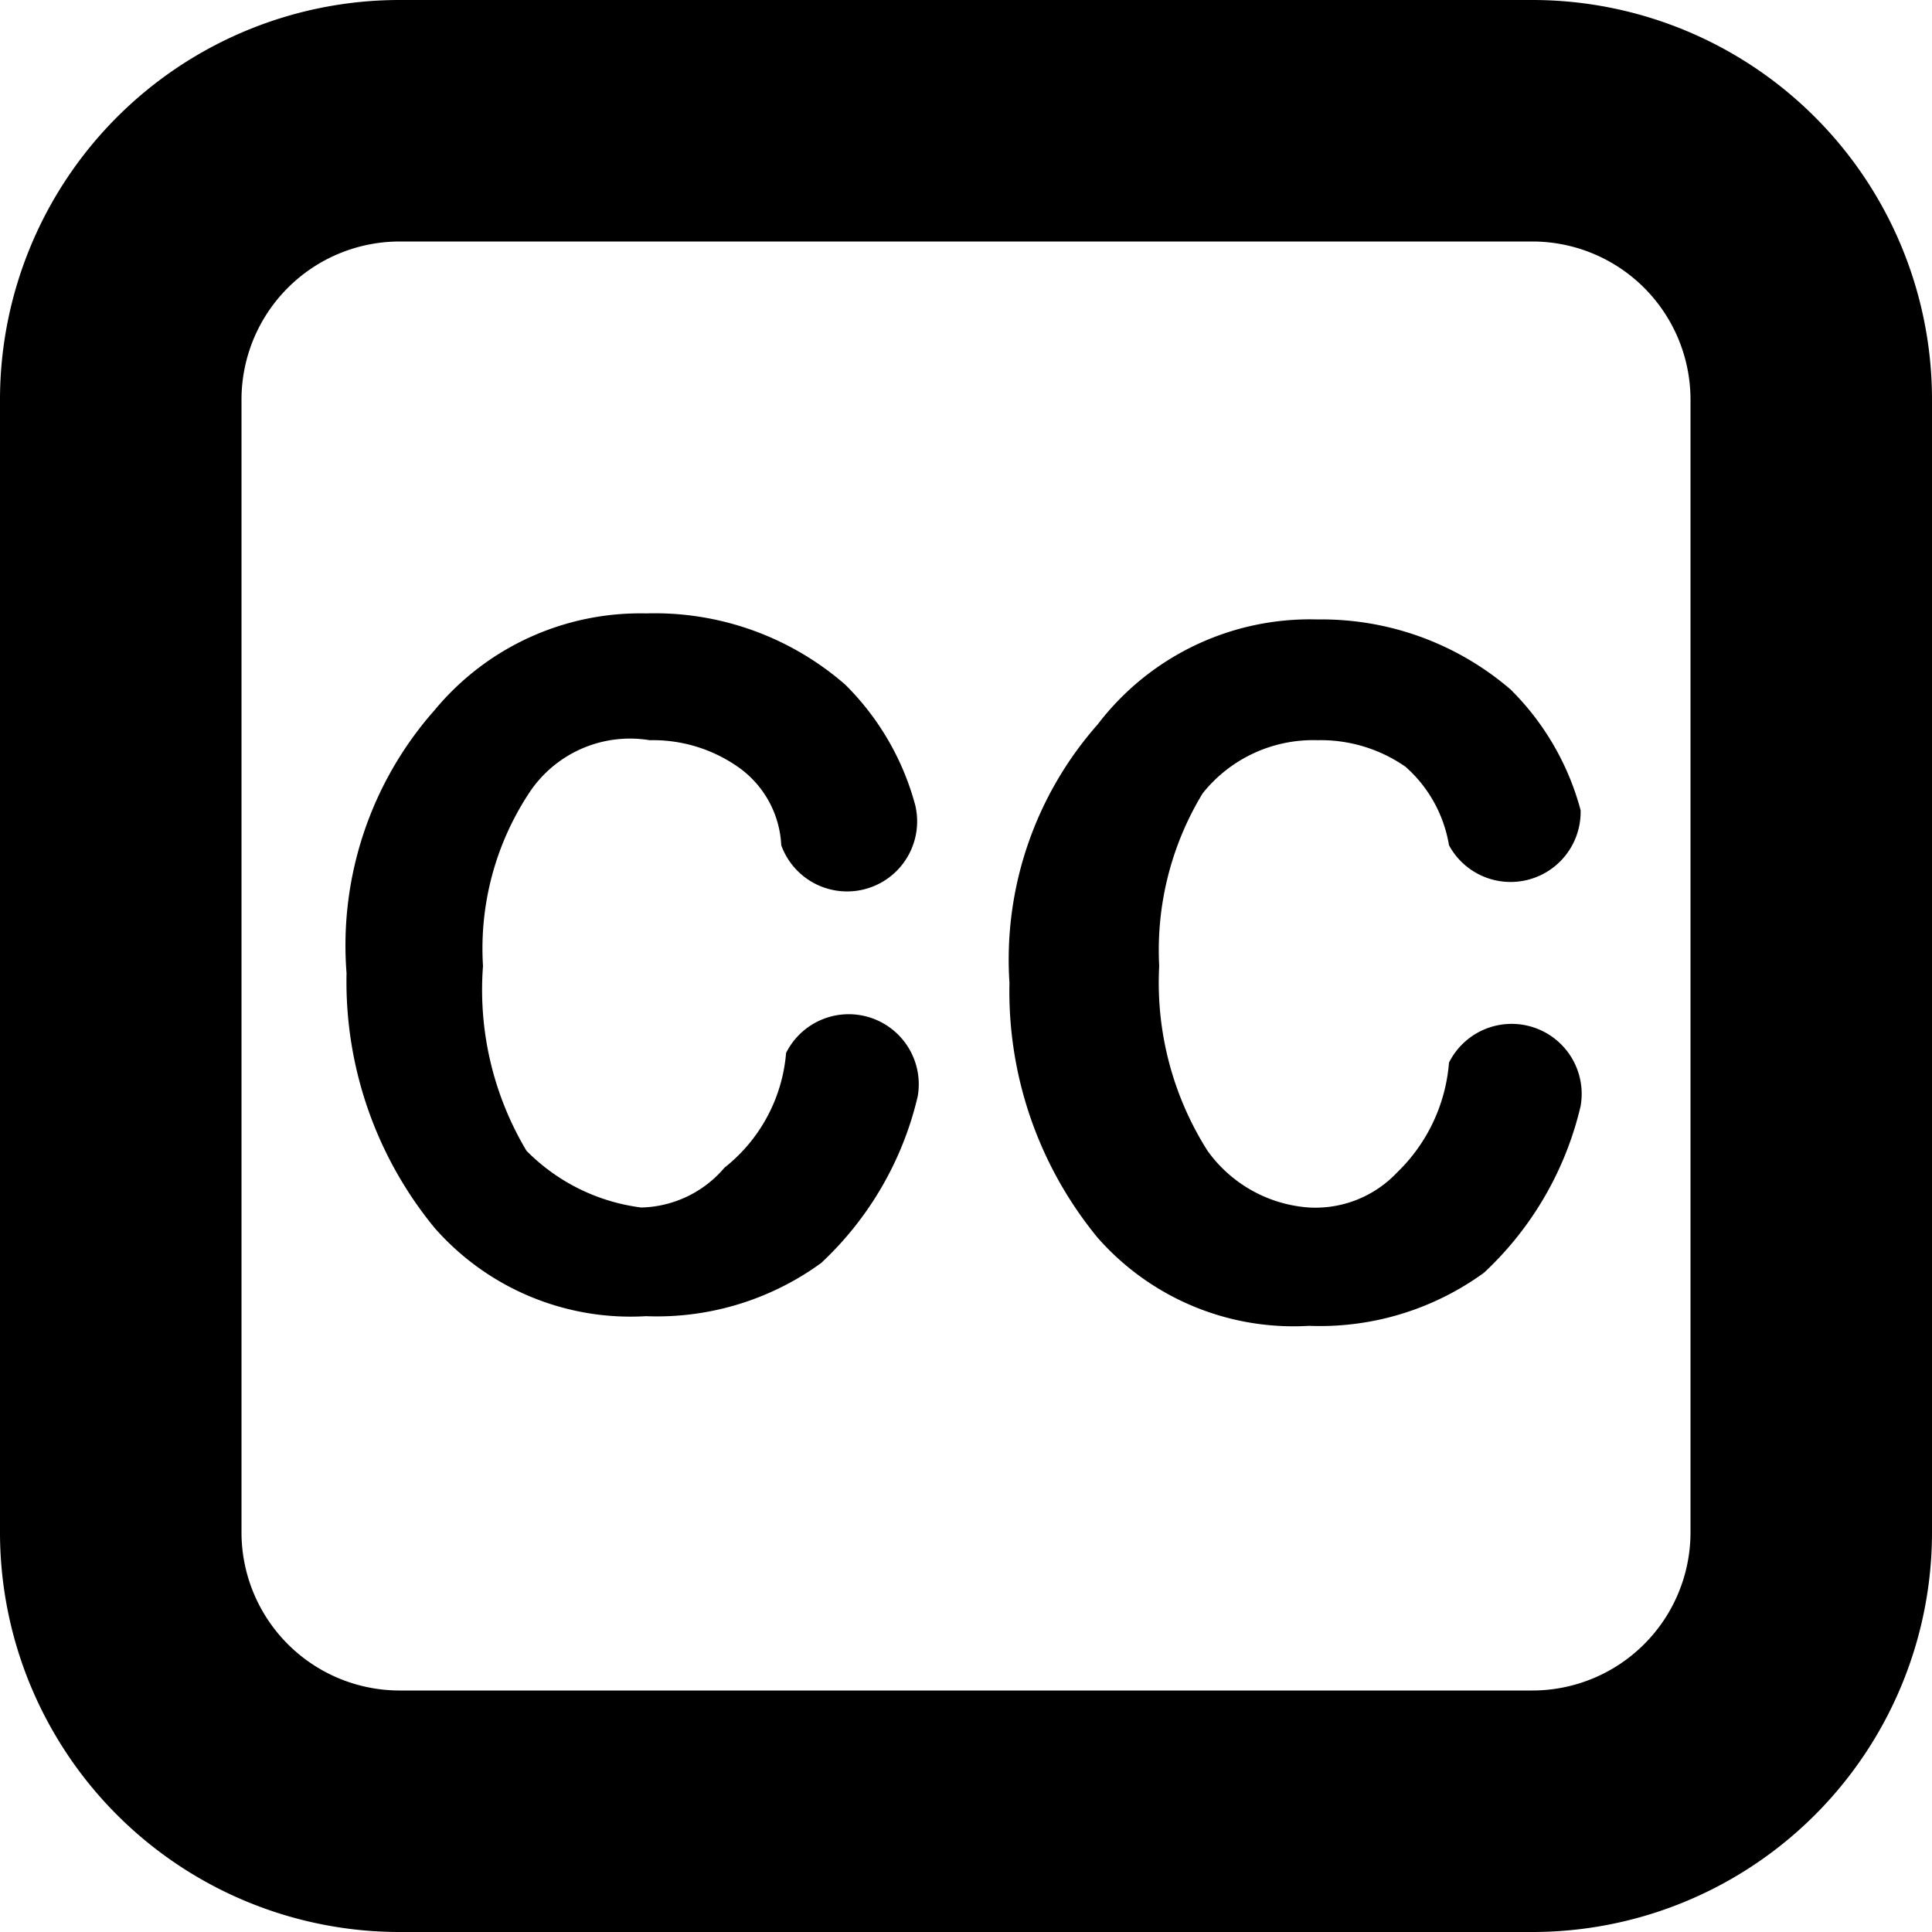 <svg id="closed-caption" xmlns="http://www.w3.org/2000/svg" viewBox="0 0 16 16"><title>leap-icons</title><path d="M12.69,2A1.31,1.31,0,0,1,14,3.31v9.37A1.31,1.31,0,0,1,12.69,14H3.31A1.31,1.31,0,0,1,2,12.69V3.31A1.31,1.31,0,0,1,3.31,2h9.37m0-2H3.31A3.31,3.31,0,0,0,0,3.31v9.37A3.31,3.31,0,0,0,3.31,16h9.37A3.31,3.31,0,0,0,16,12.69V3.31A3.31,3.31,0,0,0,12.69,0h0Z"/><path d="M10.84,10a0.93,0.93,0,0,0,.73-0.29A1.42,1.42,0,0,0,12,8.8a0.58,0.58,0,0,1,1.09.36,2.74,2.74,0,0,1-.8,1.38,2.31,2.31,0,0,1-1.45.44,2.16,2.16,0,0,1-1.75-.73,3.21,3.21,0,0,1-.73-2.11A2.94,2.94,0,0,1,9.09,6a2.21,2.21,0,0,1,1.82-.87,2.4,2.4,0,0,1,1.6.58,2.21,2.21,0,0,1,.58,1A0.58,0.58,0,0,1,12,7a1.11,1.11,0,0,0-.36-0.65,1.23,1.23,0,0,0-.73-0.22,1.17,1.17,0,0,0-.95.44A2.5,2.5,0,0,0,9.6,8,2.6,2.6,0,0,0,10,9.53,1.13,1.13,0,0,0,10.84,10Z"/><path d="M5.31,10A0.93,0.93,0,0,0,6,9.67a1.35,1.35,0,0,0,.51-0.95,0.58,0.58,0,0,1,1.09.36,2.74,2.74,0,0,1-.8,1.38,2.31,2.31,0,0,1-1.45.44,2.16,2.16,0,0,1-1.75-.73,3.21,3.21,0,0,1-.73-2.11,2.94,2.94,0,0,1,.73-2.18,2.21,2.21,0,0,1,1.75-.8A2.4,2.4,0,0,1,7,5.67a2.21,2.21,0,0,1,.58,1A0.58,0.58,0,0,1,6.47,7a0.84,0.84,0,0,0-.36-0.65,1.23,1.23,0,0,0-.73-0.22,1,1,0,0,0-1,.44A2.34,2.34,0,0,0,4,8a2.6,2.6,0,0,0,.36,1.53A1.62,1.62,0,0,0,5.31,10Z"/></svg>